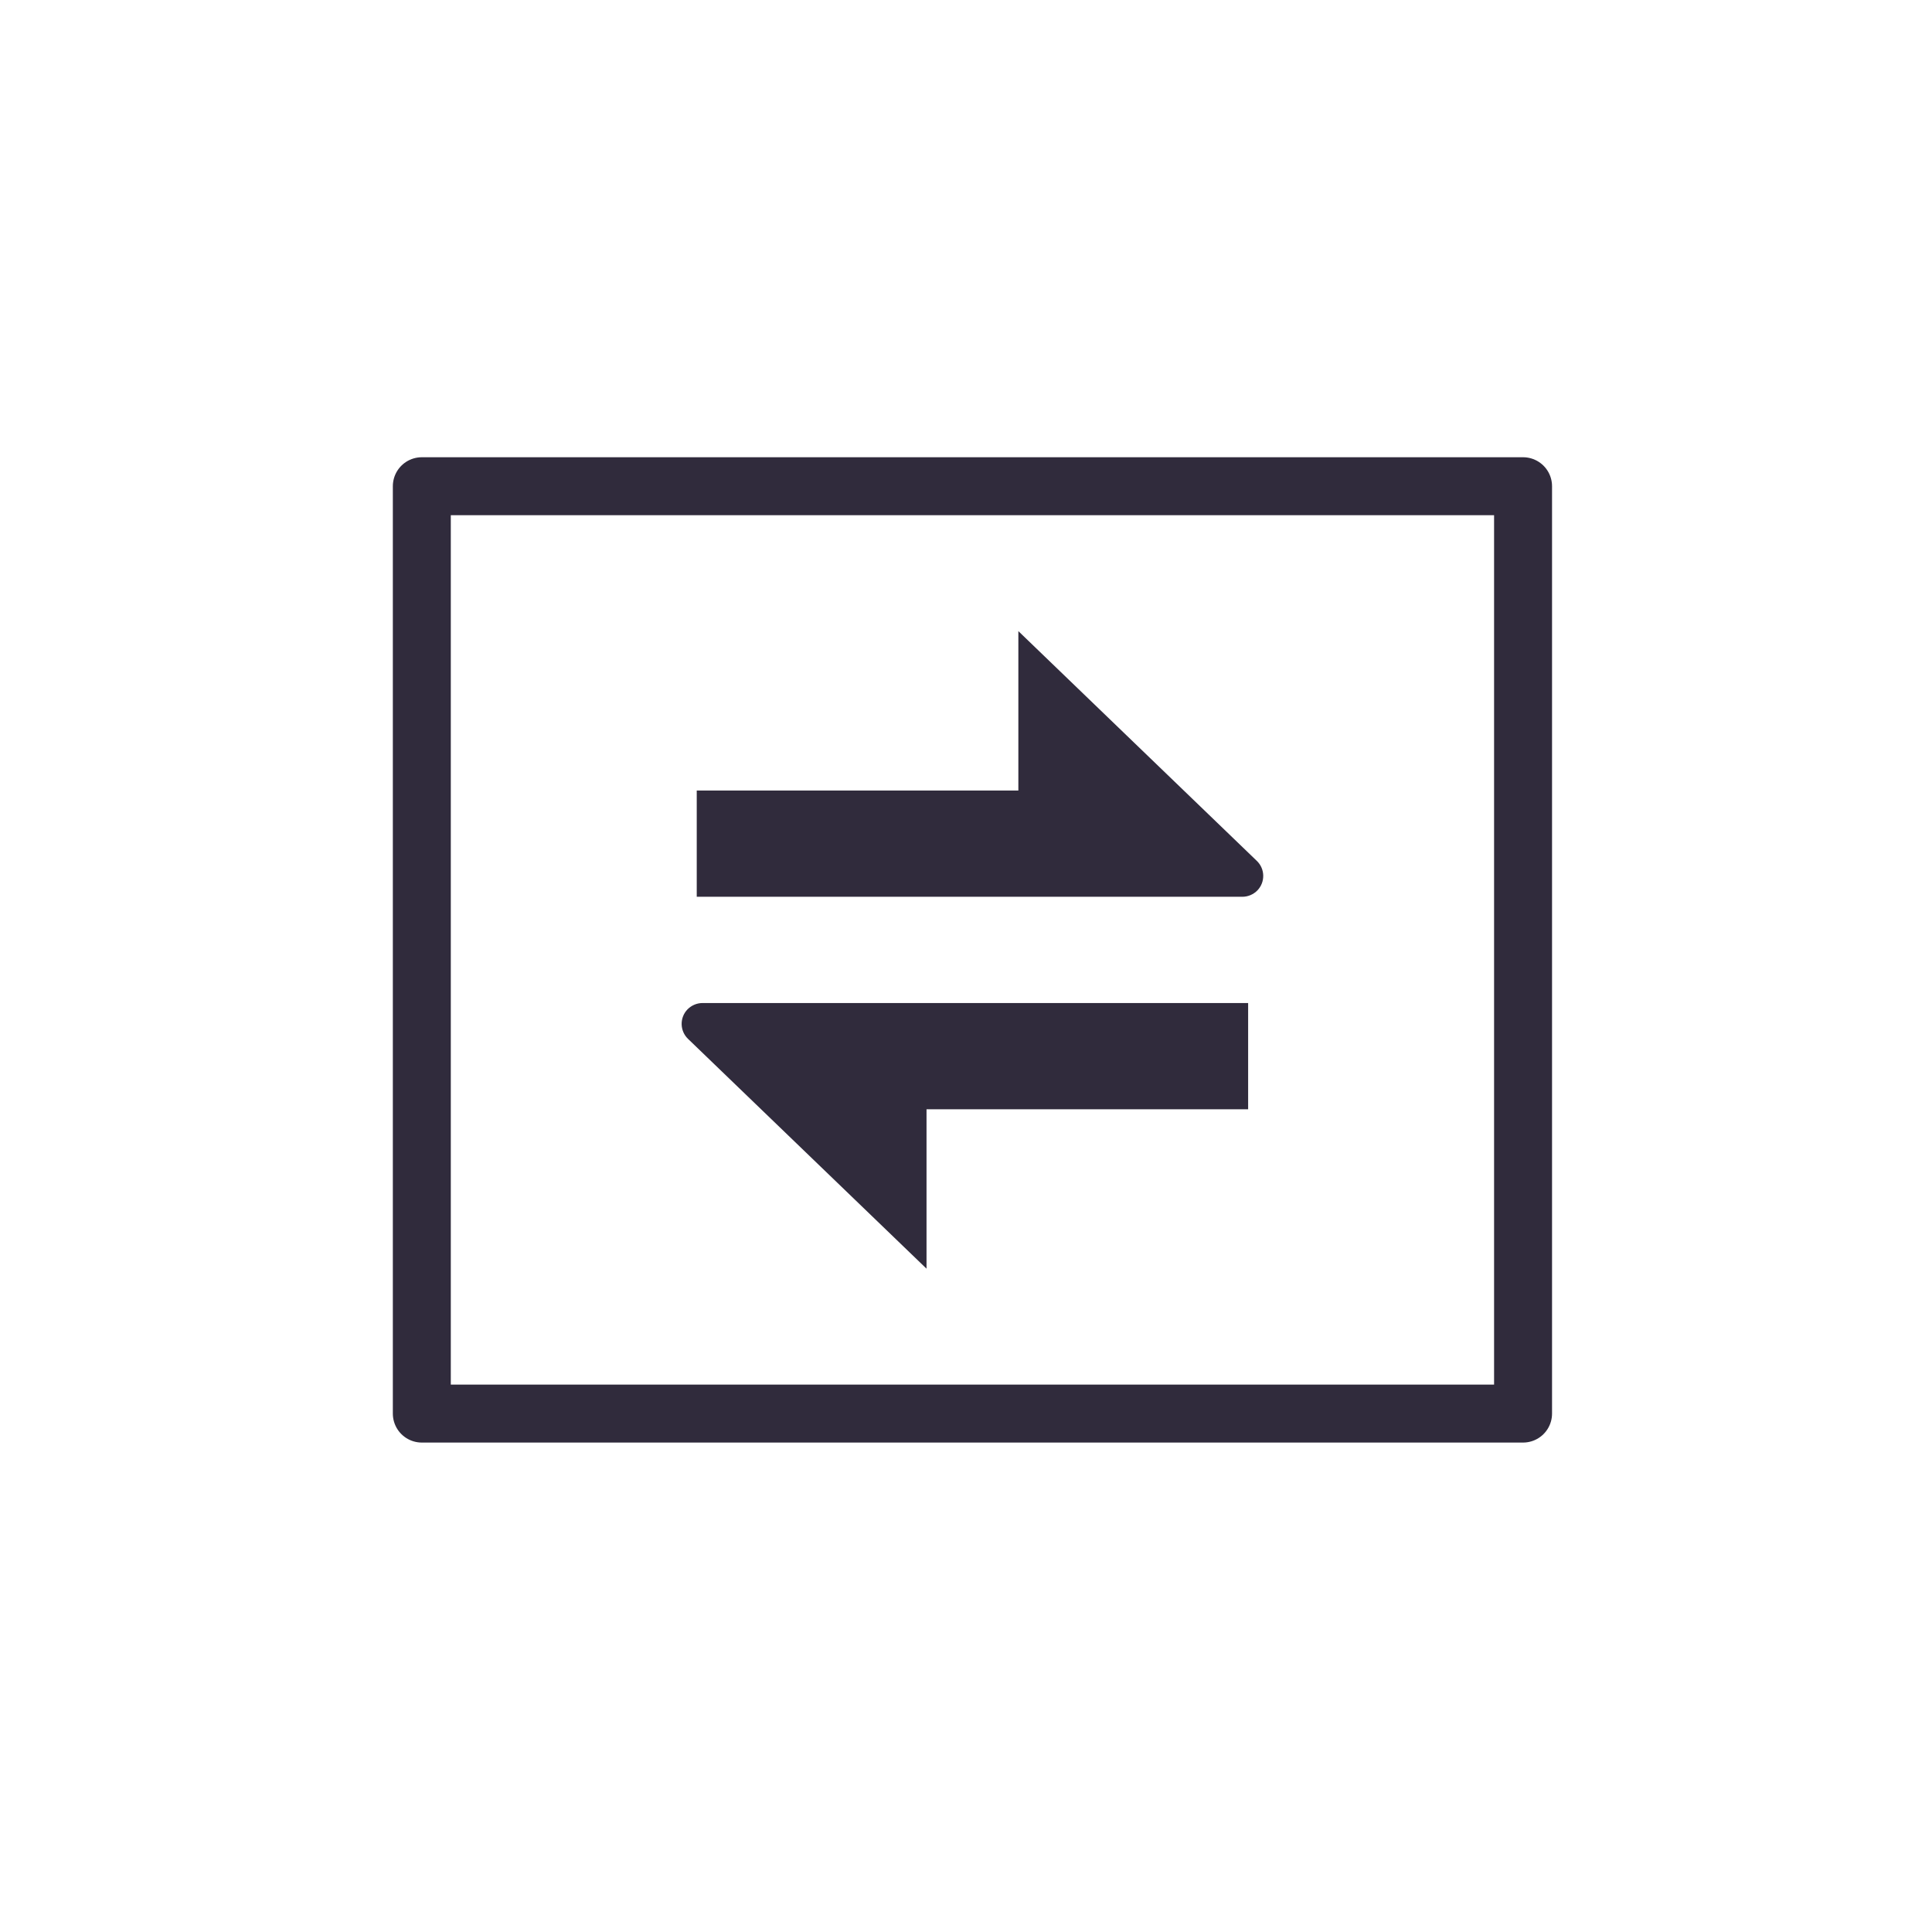 <?xml version="1.0" encoding="UTF-8"?>
<svg width="30px" height="30px" viewBox="0 0 30 30" version="1.1" xmlns="http://www.w3.org/2000/svg" xmlns:xlink="http://www.w3.org/1999/xlink">
    <!-- Generator: Sketch 56.2 (81672) - https://sketch.com -->
    <title>icon/blocks</title>
    <desc>Created with Sketch.</desc>
    <g id="icon/blocks" stroke="none" stroke-width="1" fill="none" fill-rule="evenodd">
        <g id="编组-9" transform="translate(7, 8)">
            <g id="编组">
                <rect id="矩形" stroke="#302B3C" stroke-width="0.9" stroke-linejoin="round" x="-0.45" y="-0.45" width="17.1" height="14.4"></rect>
                <path d="M8.813,4.275 L8.813,1.8 L12.516,5.368 C12.645,5.492 12.649,5.697 12.525,5.826 C12.463,5.889 12.379,5.925 12.291,5.925 L3.819,5.925 L3.819,4.275 L8.813,4.275 Z M7.387,9.225 L7.387,11.7 L3.684,8.132 C3.555,8.008 3.551,7.803 3.675,7.674 C3.737,7.611 3.821,7.575 3.909,7.575 L12.381,7.575 L12.381,9.225 L7.387,9.225 Z" id="形状结合" fill="#302B3C"></path>
            </g>
        </g>
    </g>
</svg>